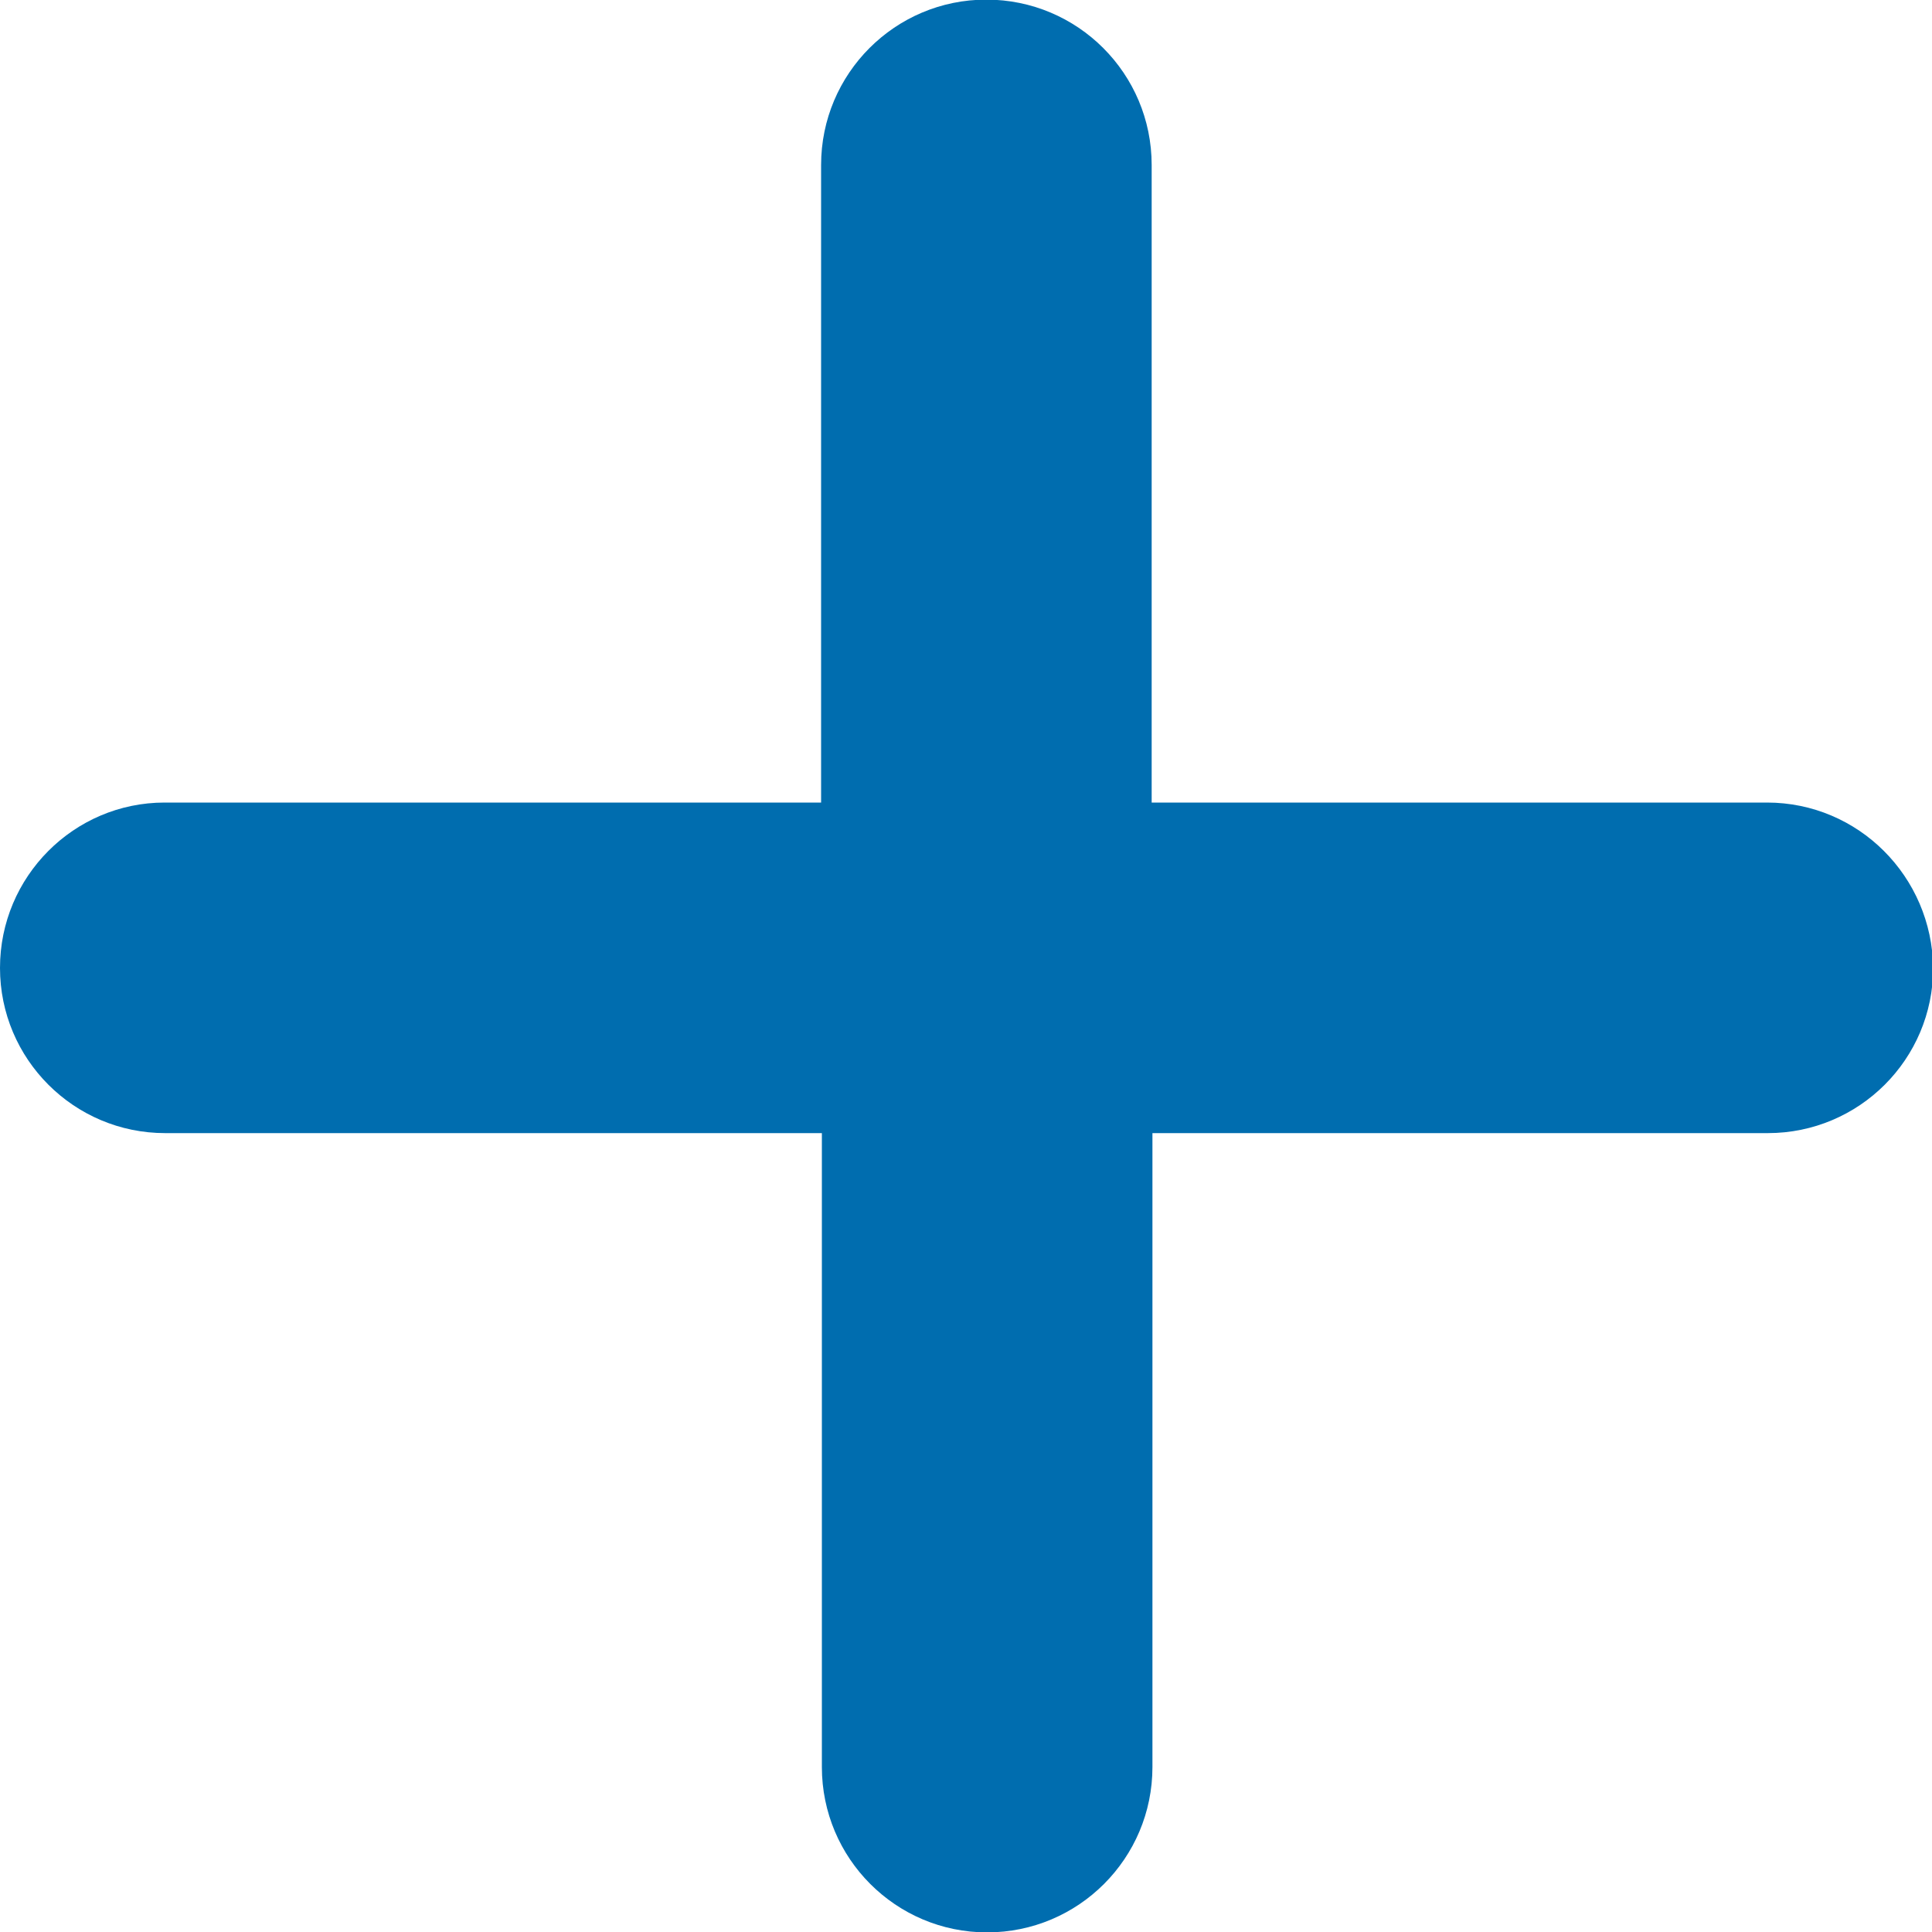 <svg width="10" height="10" viewBox="0 0 10 10" fill="none" xmlns="http://www.w3.org/2000/svg">
<g id="plus" clip-path="url(#clip0_352_816)">
<path id="Vector" d="M9.146 4.154H5.961V0.854C5.961 0.381 5.578 -0.002 5.105 -0.002C4.633 -0.002 4.25 0.381 4.25 0.854V4.154H0.852C0.383 4.154 0 4.537 0 5.01C0 5.482 0.383 5.865 0.855 5.865H4.254V9.146C4.254 9.619 4.637 10.002 5.109 10.002C5.582 10.002 5.965 9.619 5.965 9.146V5.865H9.15C9.623 5.865 10.006 5.482 10.006 5.01C10 4.537 9.619 4.154 9.146 4.154Z" fill="#006DAF"/>
</g>
<defs>
<clipPath id="clip0_352_816">
<rect width="10" height="10" fill="white"/>
</clipPath>
</defs>
</svg>
